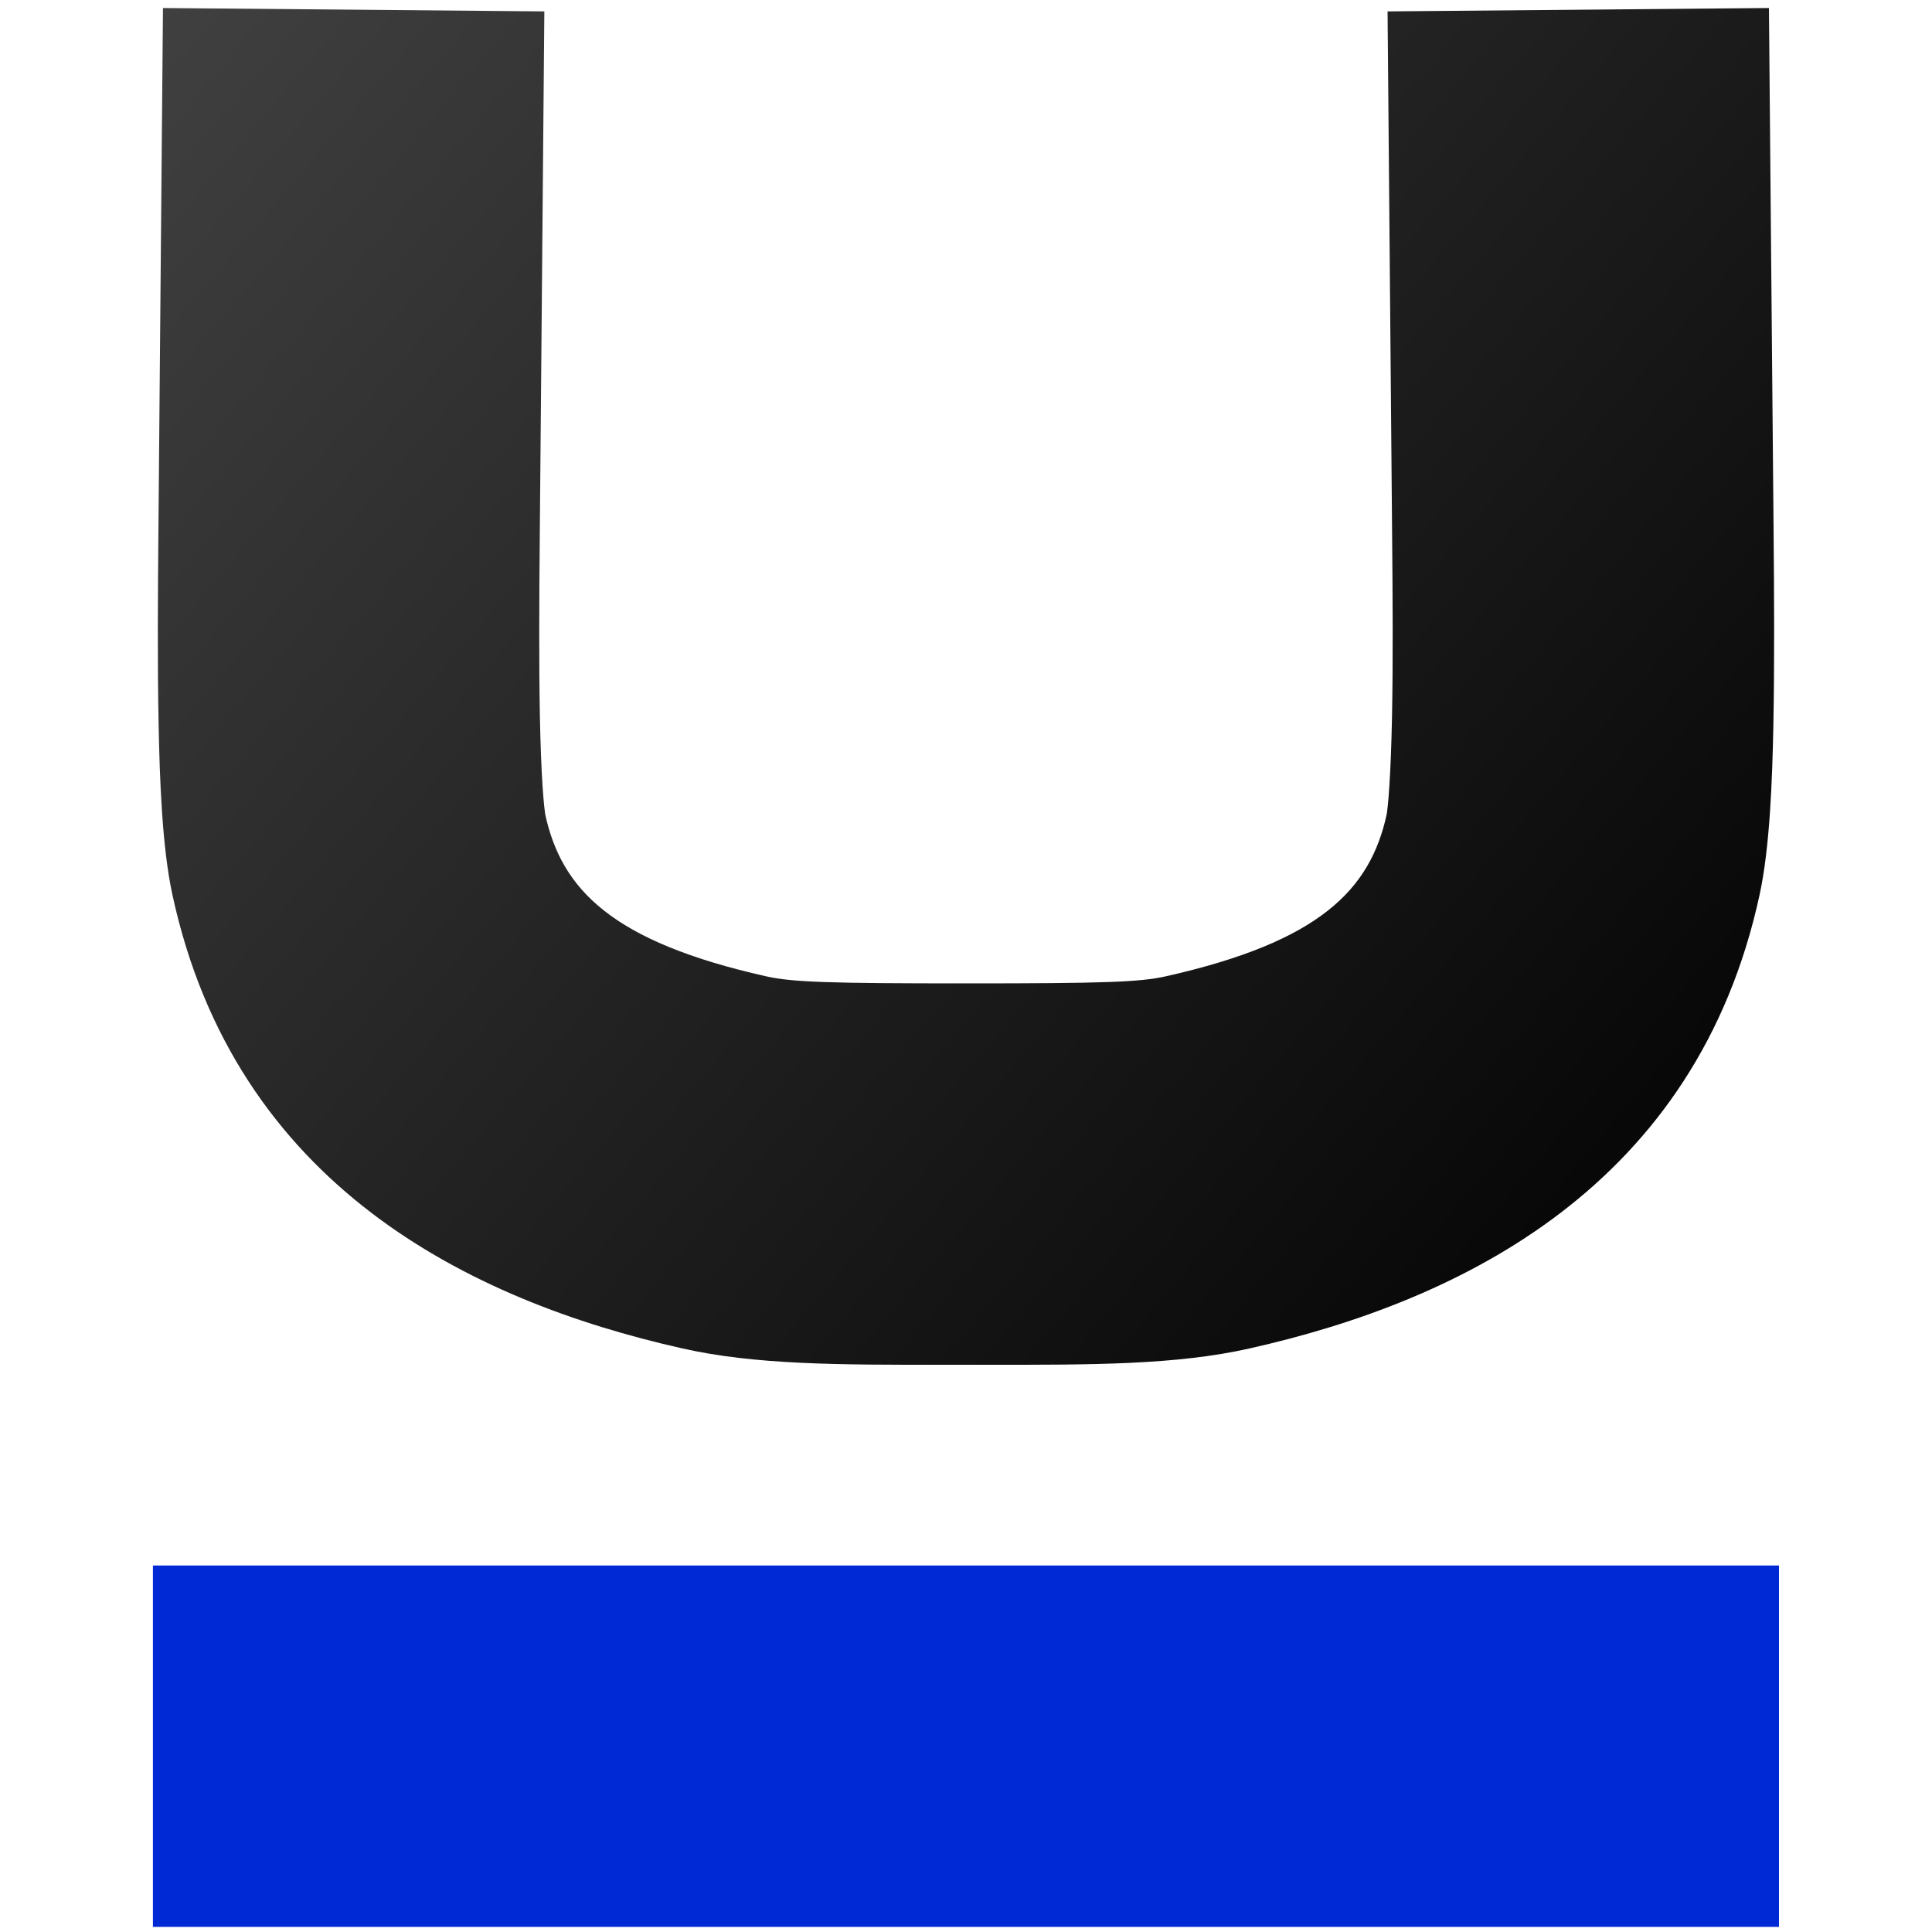 <svg width="20" height="20" viewBox="0 0 20 20" fill="none" xmlns="http://www.w3.org/2000/svg">
<g id="Frame 48">
<path id="Rectangle 3 (Stroke)" fill-rule="evenodd" clip-rule="evenodd" d="M14.411 5.521L14.364 0.118L18.312 0.083L18.36 5.487C18.366 6.14 18.37 6.865 18.358 7.5C18.347 8.066 18.322 8.769 18.216 9.259C17.565 12.271 15.14 13.463 12.94 13.958C12.179 14.13 11.313 14.129 10.212 14.128C10.142 14.128 10.072 14.128 10 14.128C9.928 14.128 9.857 14.128 9.787 14.128C8.686 14.129 7.821 14.13 7.06 13.958C4.86 13.463 2.434 12.271 1.784 9.259C1.678 8.769 1.653 8.066 1.642 7.5C1.629 6.865 1.634 6.14 1.64 5.487L1.687 0.083L5.635 0.118L5.588 5.521C5.582 6.178 5.578 6.851 5.589 7.423C5.595 7.709 5.604 7.952 5.617 8.145C5.629 8.321 5.64 8.404 5.643 8.423C5.644 8.427 5.644 8.428 5.643 8.426C5.813 9.211 6.337 9.748 7.927 10.106C8.2 10.168 8.582 10.18 10 10.18C11.417 10.18 11.8 10.168 12.072 10.106C13.662 9.748 14.186 9.211 14.356 8.426C14.355 8.428 14.356 8.427 14.356 8.423C14.359 8.404 14.371 8.321 14.382 8.145C14.395 7.952 14.404 7.709 14.41 7.423C14.421 6.851 14.417 6.178 14.411 5.521Z" fill="url(#paint0_linear_1076_12349)"/>
<rect id="Rectangle 6" x="1.583" y="16.206" width="16.833" height="3.741" fill="#0029D6"/>
</g>
<defs>
<linearGradient id="paint0_linear_1076_12349" x1="1.666" y1="0.083" x2="18.333" y2="14.167" gradientUnits="userSpaceOnUse">
<stop stop-color="#404040"/>
<stop offset="1"/>
</linearGradient>
</defs>
</svg>
